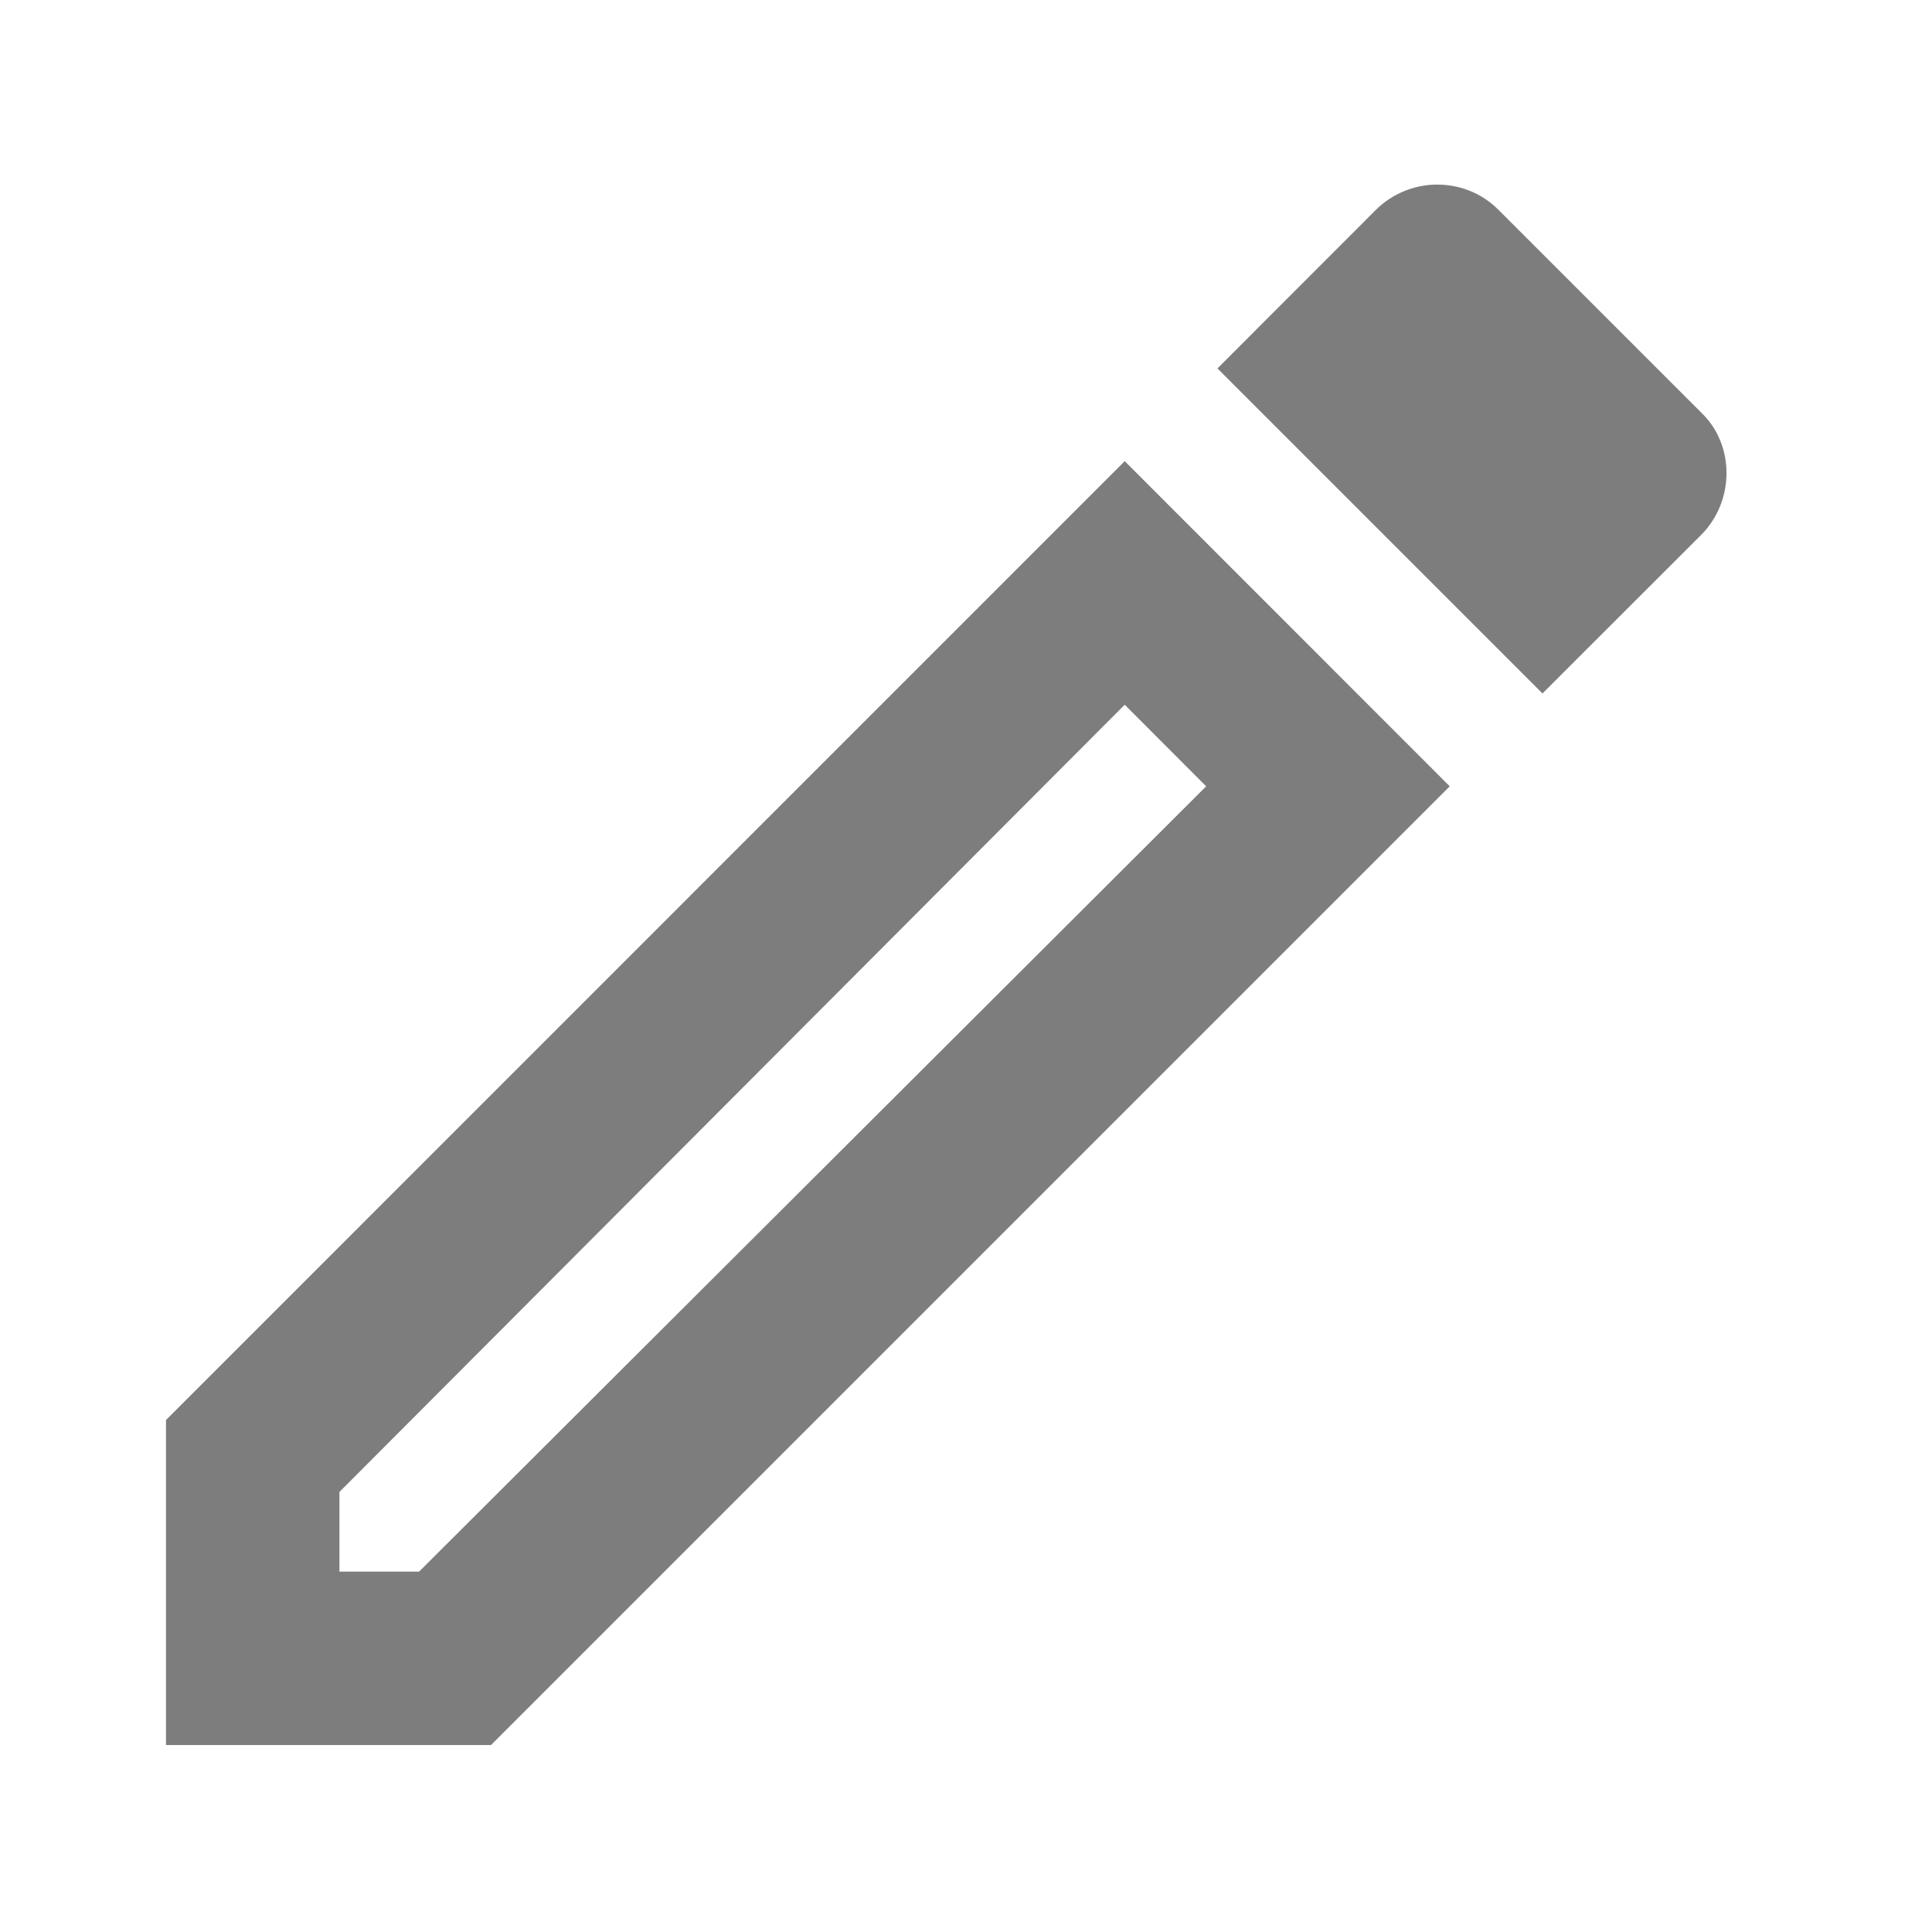 <svg width="13" height="13" viewBox="0 0 13 13" fill="none" xmlns="http://www.w3.org/2000/svg">
<path d="M7.568 4.742L8.116 5.291L2.82 10.575H2.284V10.039L7.568 4.742ZM9.668 1.242C9.522 1.242 9.37 1.301 9.259 1.411L8.192 2.479L10.379 4.666L11.447 3.599C11.674 3.371 11.674 2.992 11.447 2.776L10.082 1.411C9.965 1.295 9.819 1.242 9.668 1.242ZM7.568 3.103L1.117 9.555V11.742H3.304L9.755 5.291L7.568 3.103Z" fill="#272727" fill-opacity="0.6"/>
</svg>
